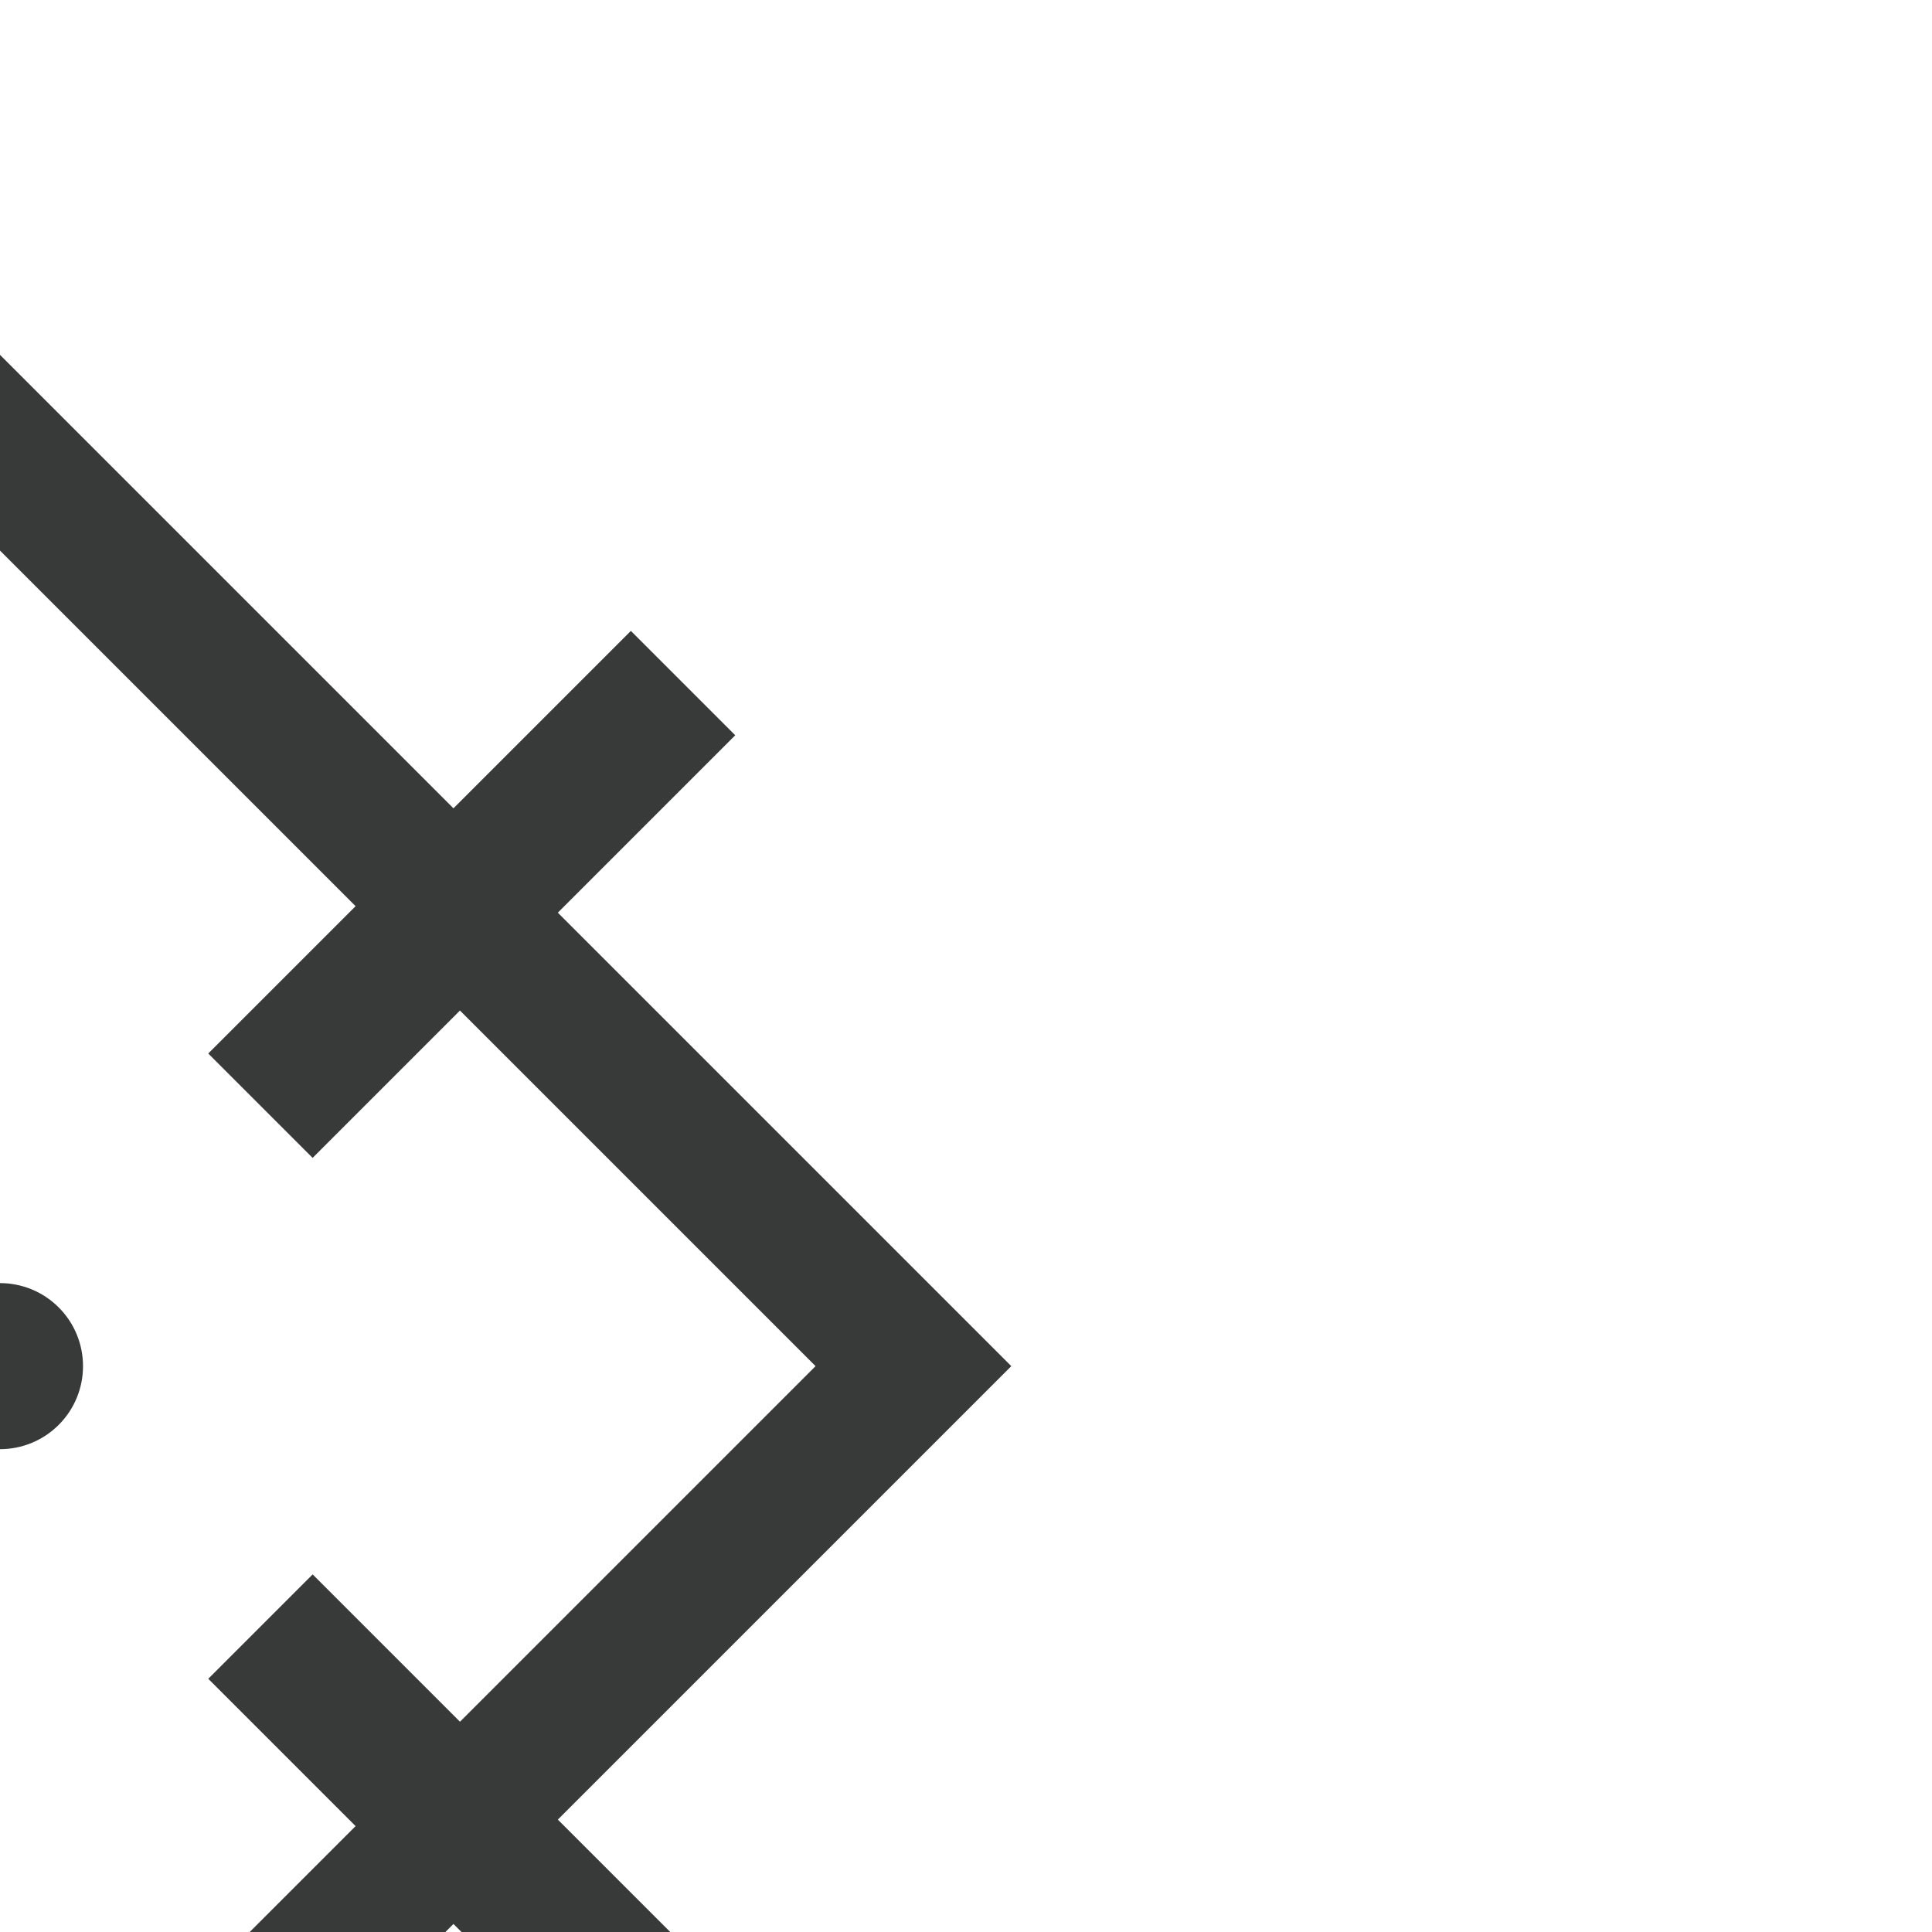 <svg  version="1.1" id="_x32_" xmlns="http://www.w3.org/2000/svg" xmlns:xlink="http://www.w3.org/1999/xlink" viewBox="0 0 512 512" xml:space="preserve" fill="#000000" transform="rotate(45)"><g id="SVGRepo_bgCarrier" stroke-width="0"></g><g id="SVGRepo_tracerCarrier" stroke-linecap="round" stroke-linejoin="round"></g><g id="SVGRepo_iconCarrier"> <style type="text/css"> .st0{fill:#383939;} </style> <g> <path class="st0" d="M445.507,236.44V66.497h-169.95V0.004h-39.113v66.493H66.492V236.44H0v39.12h66.492v169.95h169.951v66.485 h39.113v-66.485h169.95v-18.339V275.561H512v-39.12H445.507z M408.829,236.44h-55.217v39.12h55.217v133.273H275.556v-55.232 h-39.113v55.232H103.17V275.561h55.232v-39.12H103.17V103.175h133.273v55.217h39.113v-55.217h133.272V236.44z"></path> <path class="st0" d="M256,233.997c-12.149,0-22.007,9.857-22.007,22.007c0,12.149,9.858,22.006,22.007,22.006 c12.15,0,22.007-9.858,22.007-22.006C278.006,243.854,268.15,233.997,256,233.997z"></path> </g> </g></svg>